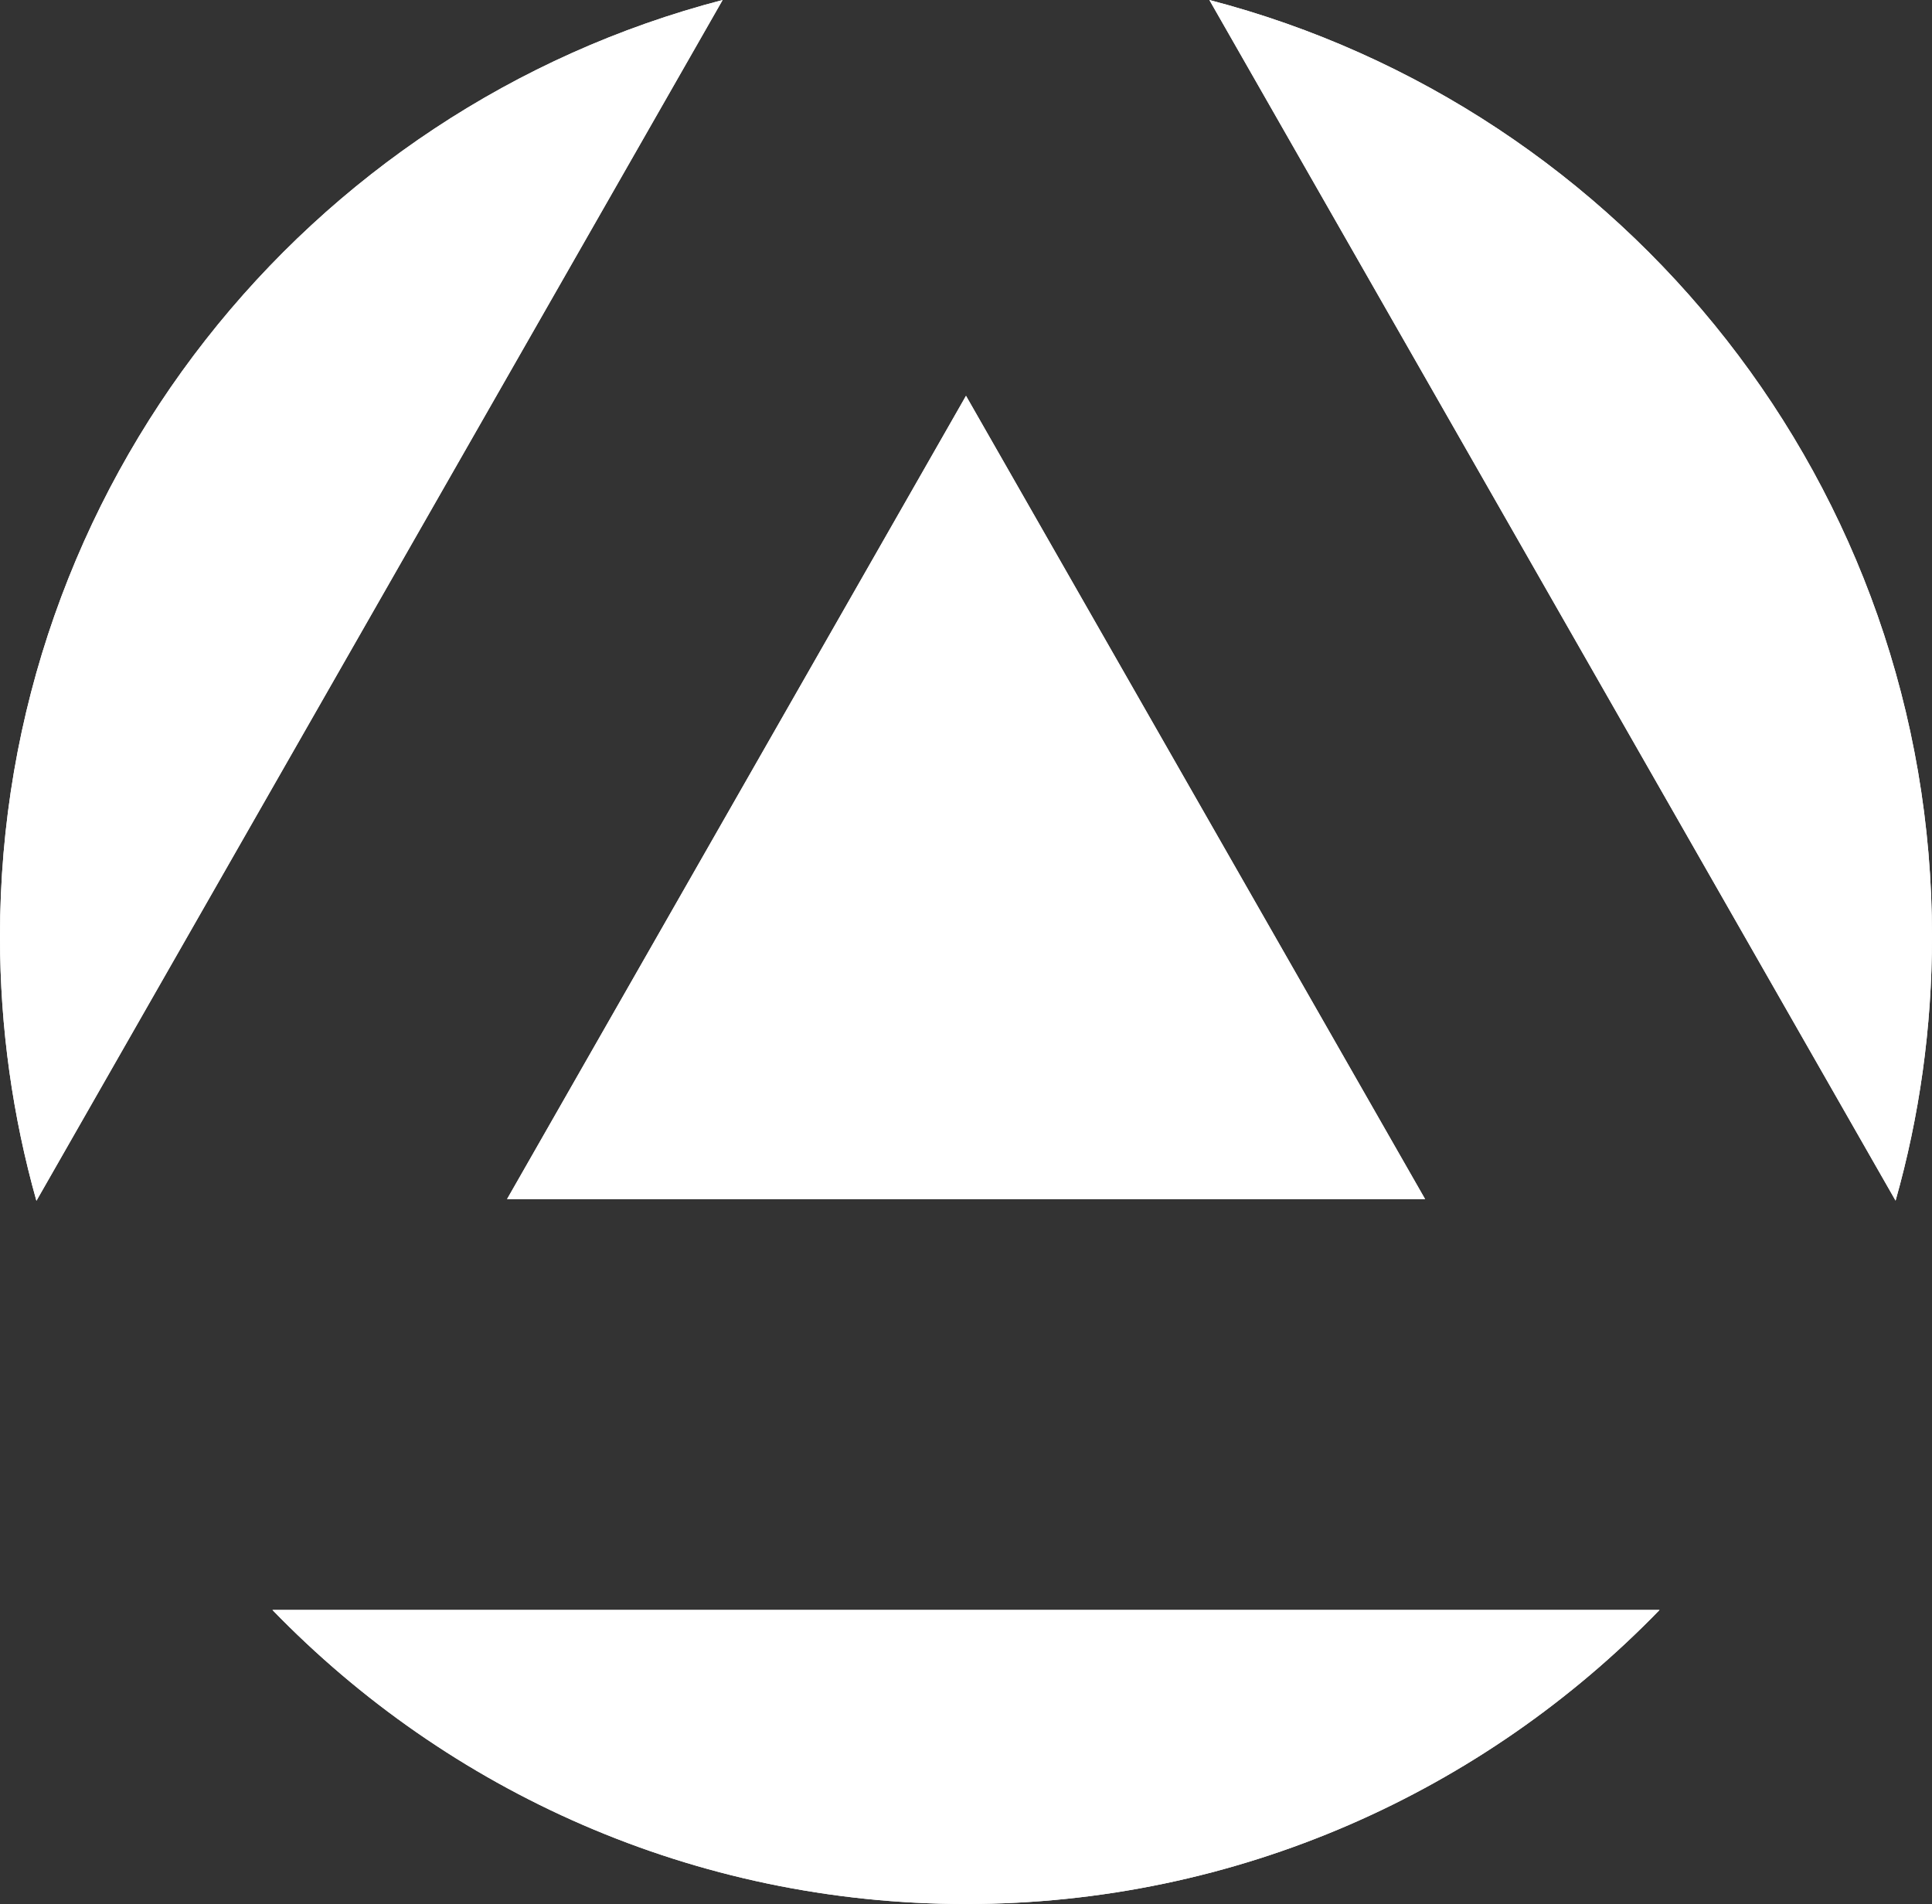 <?xml version="1.0" encoding="UTF-8"?>
<svg id="Layer_1" data-name="Layer 1" xmlns="http://www.w3.org/2000/svg" viewBox="0 0 139 137">
  <rect x="0" y="0" width="139" height="137" fill="#333333" stroke="none"/>
  <path fill="#ffffff" class="cls-1" d="M87.01,0l49.37,86.39c1.71-6.04,2.62-12.42,2.62-19.01C139,35,116.92,7.78,87.01,0h0Z"/>
  <path fill="#ffffff" class="cls-1" d="M87.01,0l49.37,86.39c1.71-6.04,2.62-12.42,2.62-19.01C139,35,116.92,7.78,87.01,0h0Z"/>
  <path fill="#ffffff" class="cls-1" d="M69.5,137c19.58,0,37.26-8.12,49.9-21.16H19.6c12.63,13.05,30.32,21.16,49.9,21.16h0Z"/>
  <path fill="#ffffff" class="cls-1" d="M69.5,137c19.58,0,37.26-8.12,49.9-21.16H19.6c12.63,13.05,30.32,21.16,49.9,21.16h0Z"/>
  <path fill="#ffffff" class="cls-1" d="M0,67.39c0,6.59.92,12.97,2.62,19.01L51.99,0C22.09,7.78,0,35,0,67.39Z"/>
  <path fill="#ffffff" class="cls-1" d="M0,67.39c0,6.59.92,12.97,2.62,19.01L51.99,0C22.09,7.78,0,35,0,67.39Z"/>
  <path fill="#ffffff" class="cls-1" d="M102.53,86.28l-33.03-57.8-33.02,57.8h66.05Z"/>
  <path fill="#ffffff" class="cls-1" d="M102.53,86.28l-33.03-57.8-33.02,57.8h66.05Z"/>
</svg>